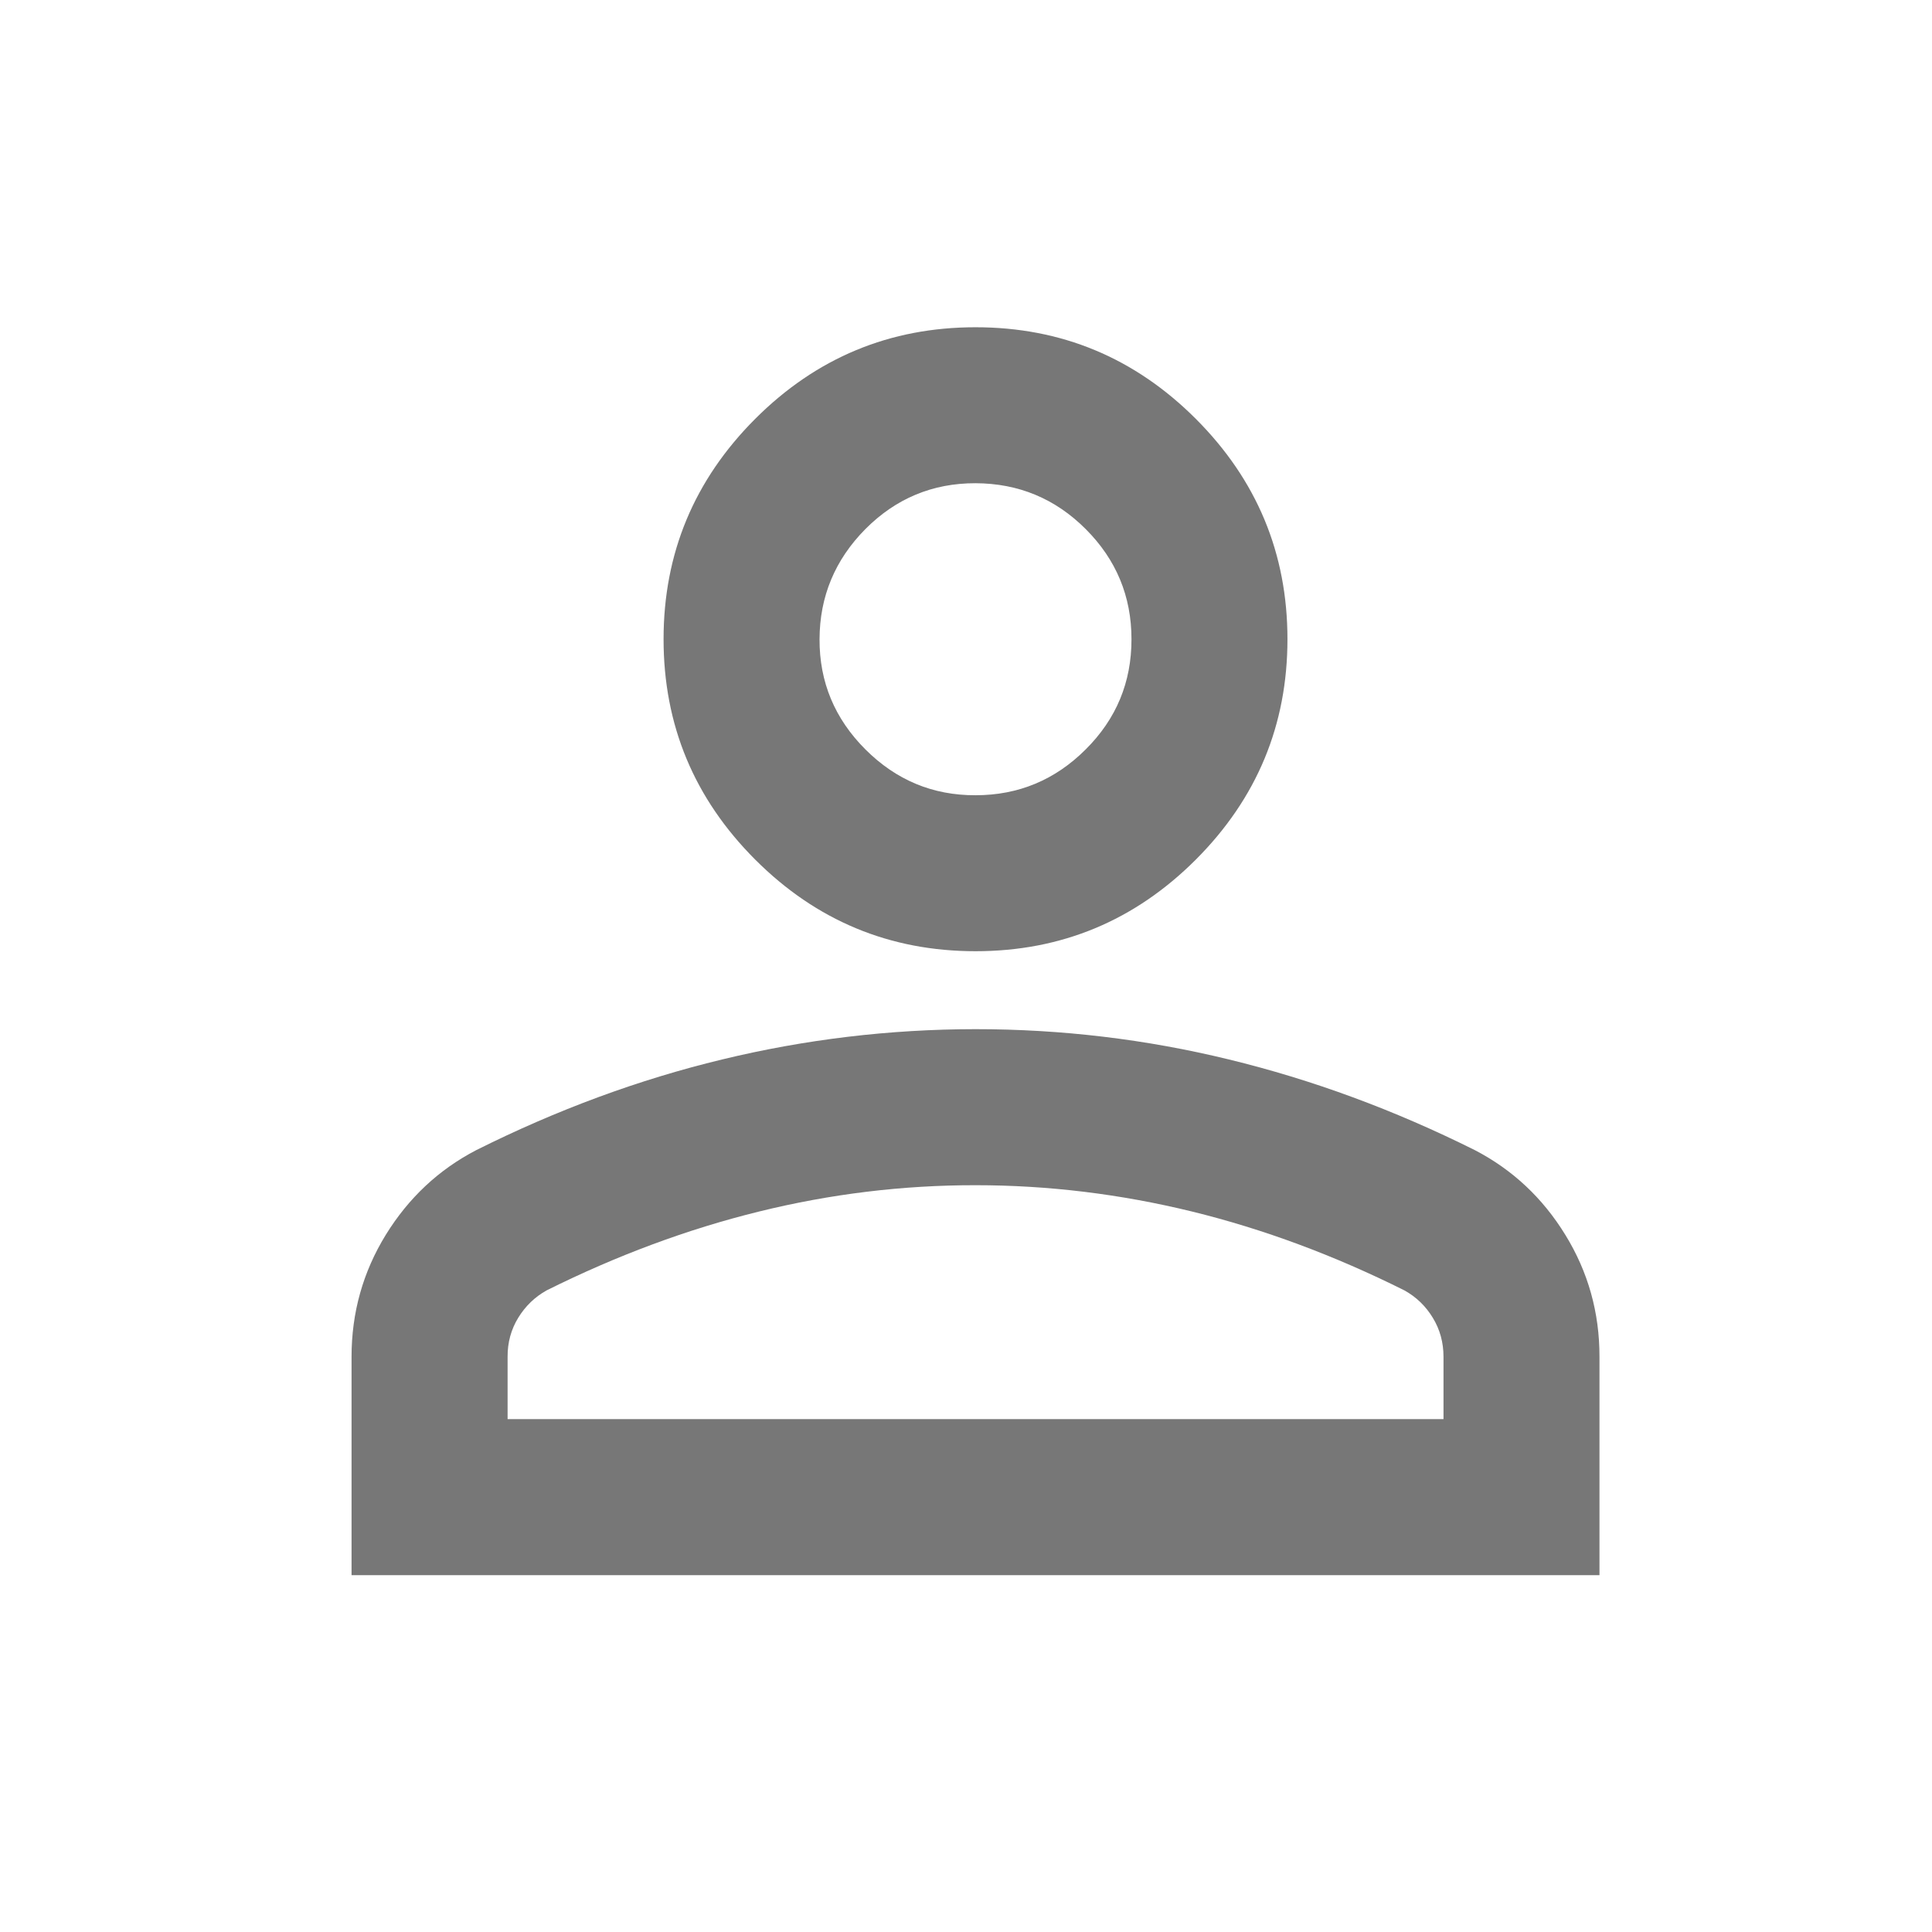 <svg width="26" height="26" viewBox="0 0 26 26" fill="none" xmlns="http://www.w3.org/2000/svg">
<g id="material-symbols:person-outline">
<path id="Vector" d="M13.128 12.801C11.974 12.801 10.985 12.39 10.163 11.568C9.341 10.745 8.93 9.757 8.93 8.602C8.93 7.448 9.341 6.46 10.163 5.637C10.985 4.815 11.974 4.404 13.128 4.404C14.283 4.404 15.271 4.815 16.093 5.637C16.915 6.46 17.326 7.448 17.326 8.602C17.326 9.757 16.915 10.745 16.093 11.568C15.271 12.39 14.283 12.801 13.128 12.801ZM4.731 21.198V18.259C4.731 17.664 4.885 17.117 5.191 16.619C5.498 16.121 5.904 15.74 6.411 15.477C7.495 14.935 8.597 14.528 9.717 14.258C10.836 13.987 11.974 13.851 13.128 13.85C14.283 13.85 15.42 13.985 16.539 14.258C17.659 14.53 18.761 14.936 19.846 15.477C20.353 15.74 20.76 16.12 21.066 16.619C21.373 17.118 21.526 17.665 21.525 18.259V21.198H4.731ZM6.831 19.098H19.426V18.259C19.426 18.066 19.378 17.891 19.282 17.734C19.186 17.576 19.059 17.454 18.901 17.366C17.956 16.894 17.003 16.54 16.041 16.304C15.079 16.069 14.108 15.95 13.128 15.95C12.149 15.949 11.178 16.067 10.216 16.304C9.253 16.541 8.3 16.895 7.355 17.366C7.198 17.454 7.071 17.576 6.974 17.734C6.878 17.891 6.83 18.066 6.831 18.259V19.098ZM13.128 10.702C13.705 10.702 14.2 10.496 14.611 10.085C15.023 9.675 15.228 9.18 15.227 8.602C15.227 8.024 15.021 7.53 14.611 7.12C14.201 6.71 13.707 6.505 13.128 6.503C12.55 6.502 12.056 6.708 11.646 7.12C11.237 7.533 11.031 8.027 11.029 8.602C11.027 9.178 11.233 9.672 11.646 10.085C12.06 10.499 12.554 10.704 13.128 10.702Z" fill="#777777"/>
</g>
</svg>

